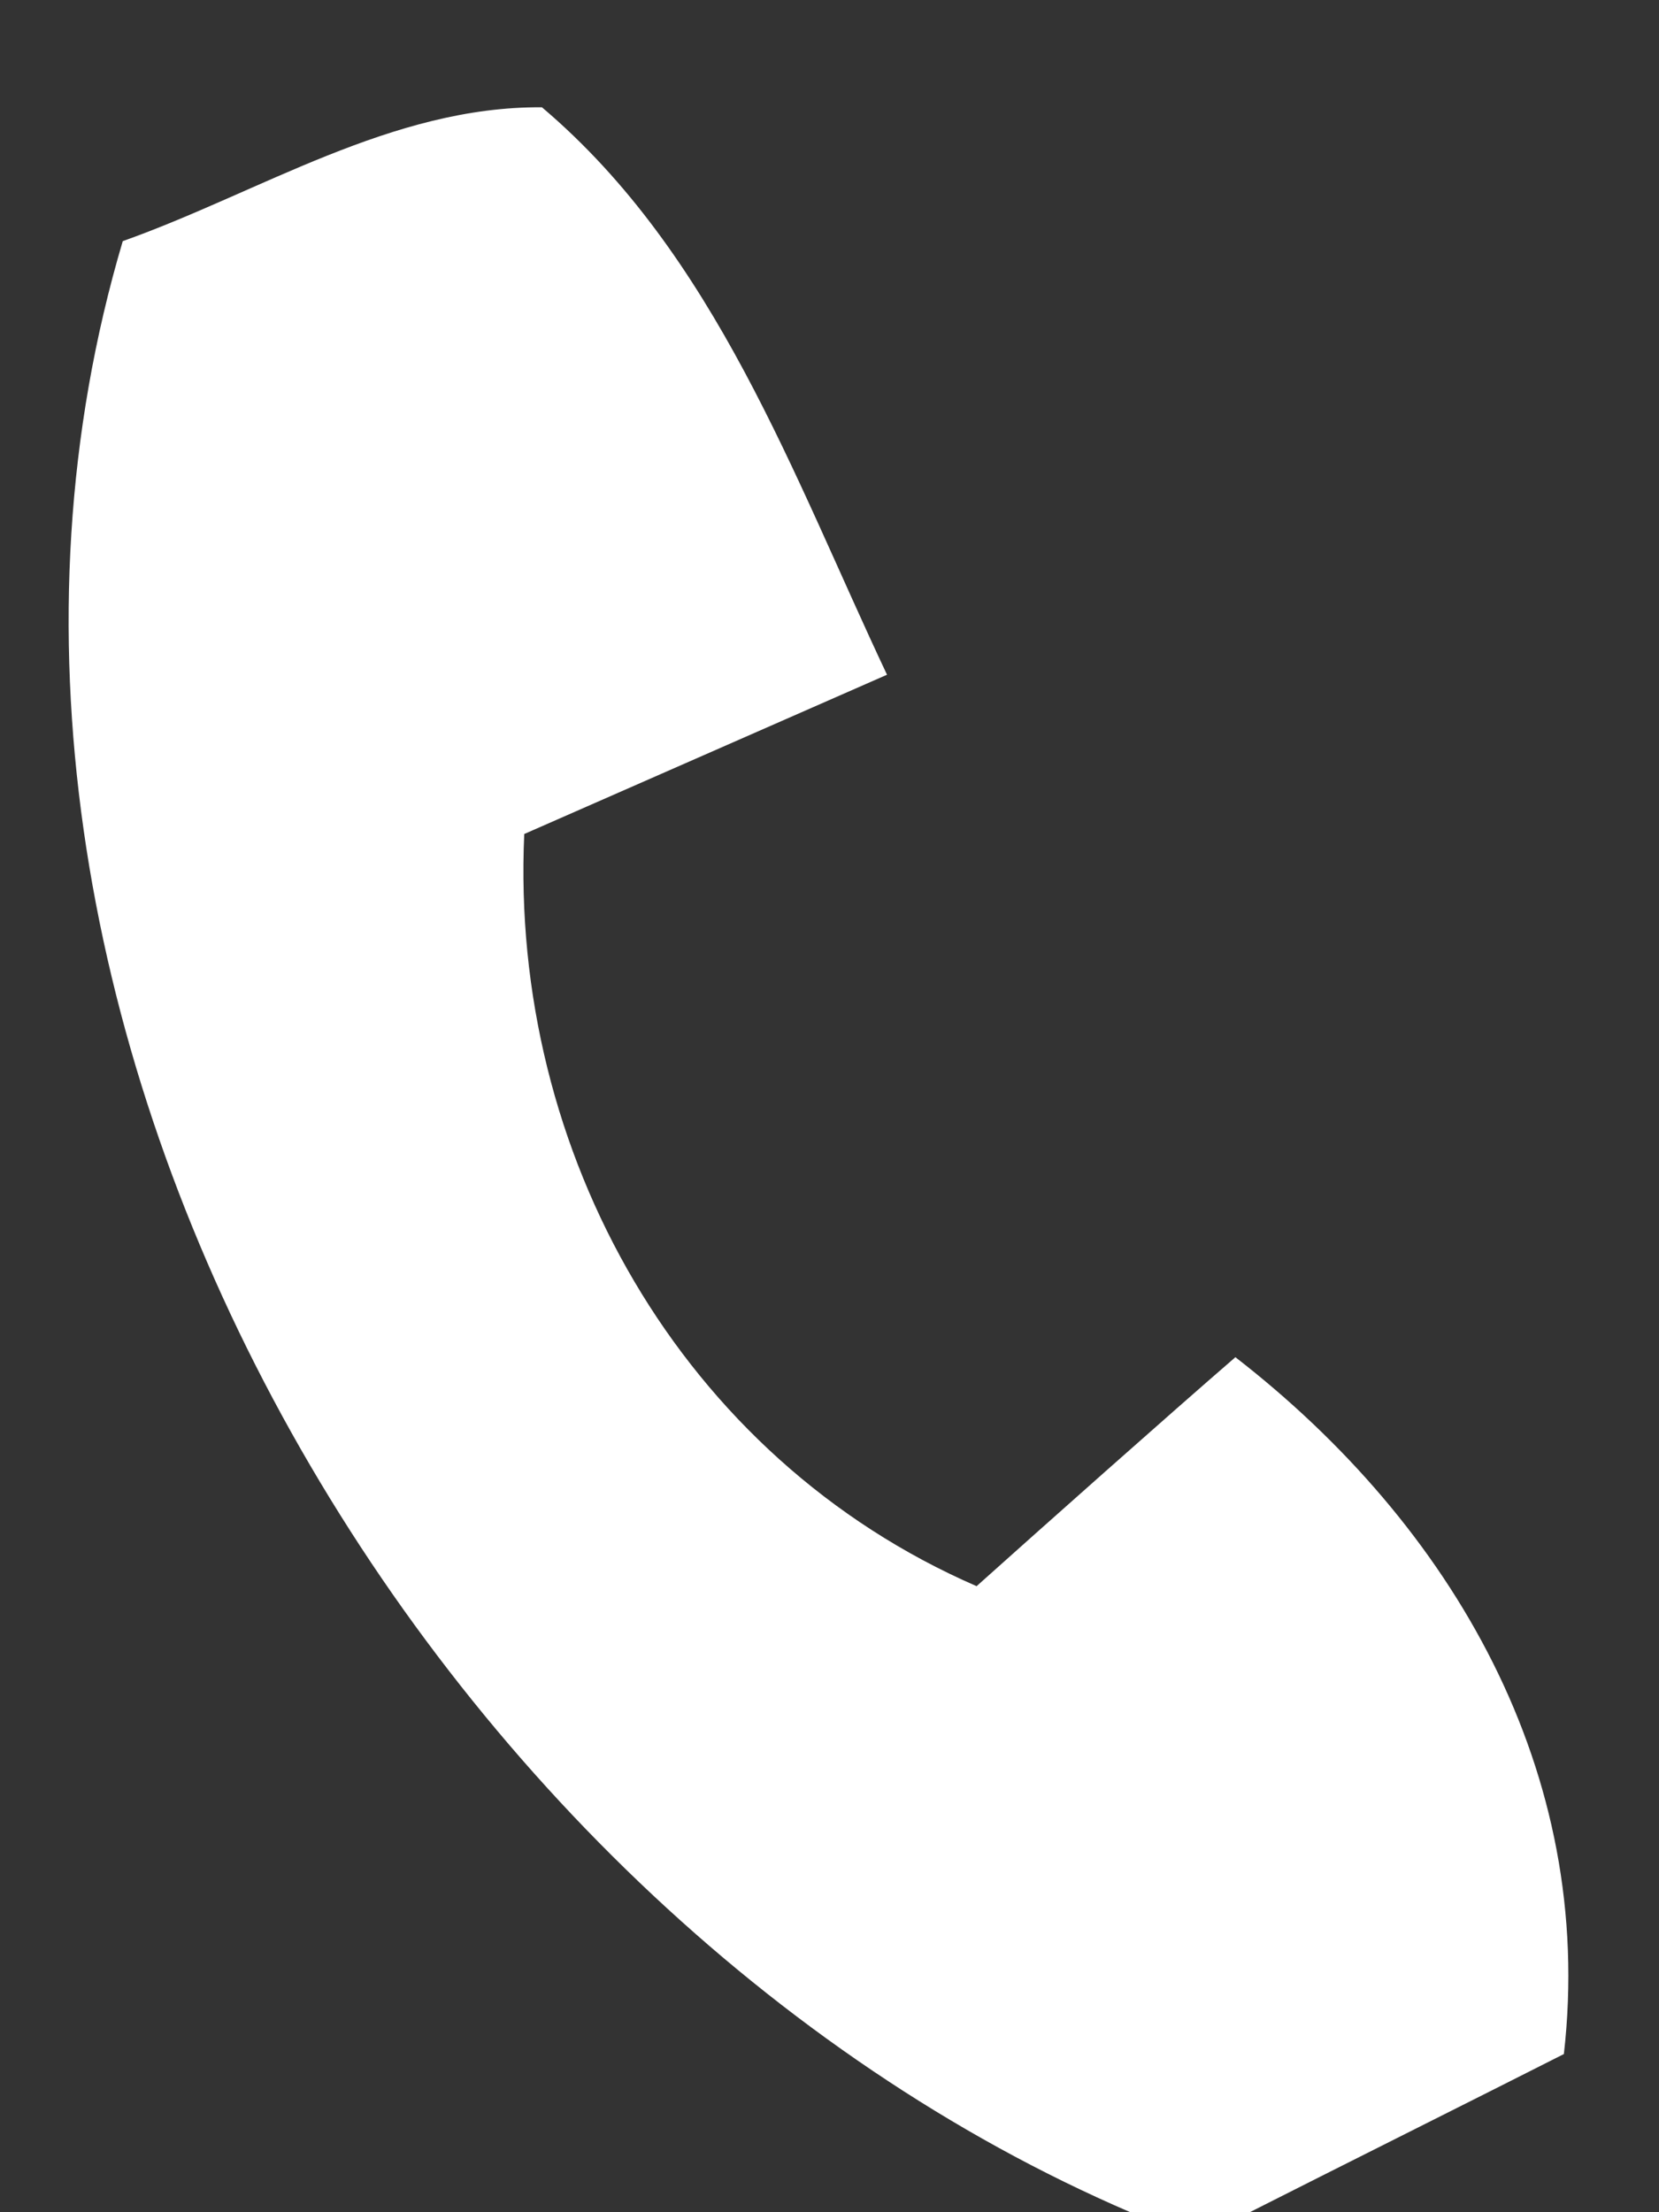 <?xml version="1.0" encoding="UTF-8" ?>
<!DOCTYPE svg PUBLIC "-//W3C//DTD SVG 1.1//EN" "http://www.w3.org/Graphics/SVG/1.1/DTD/svg11.dtd">
<svg width="15pt" height="20pt" viewBox="0 0 15 20" version="1.1" xmlns="http://www.w3.org/2000/svg">
<rect x="0" y="0" width="15" height="20" fill="#333333" stroke="none"/>
<g id="#fff">
<path fill="#fff" opacity="1.00" d=" M 1.11 2.18 C 2.35 1.74 3.54 0.96 4.90 0.97 C 6.47 2.30 7.17 4.30 8.02 6.10 C 7.20 6.46 5.56 7.18 4.74 7.54 C 4.61 10.42 6.16 13.18 8.83 14.34 C 9.41 13.82 10.58 12.78 11.17 12.27 C 13.13 13.79 14.43 16.02 14.14 18.57 C 13.43 18.93 12.01 19.64 11.30 20.00 L 10.22 20.00 C 3.76 17.22 -0.95 9.12 1.11 2.18 Z" />
</g>
</svg>
